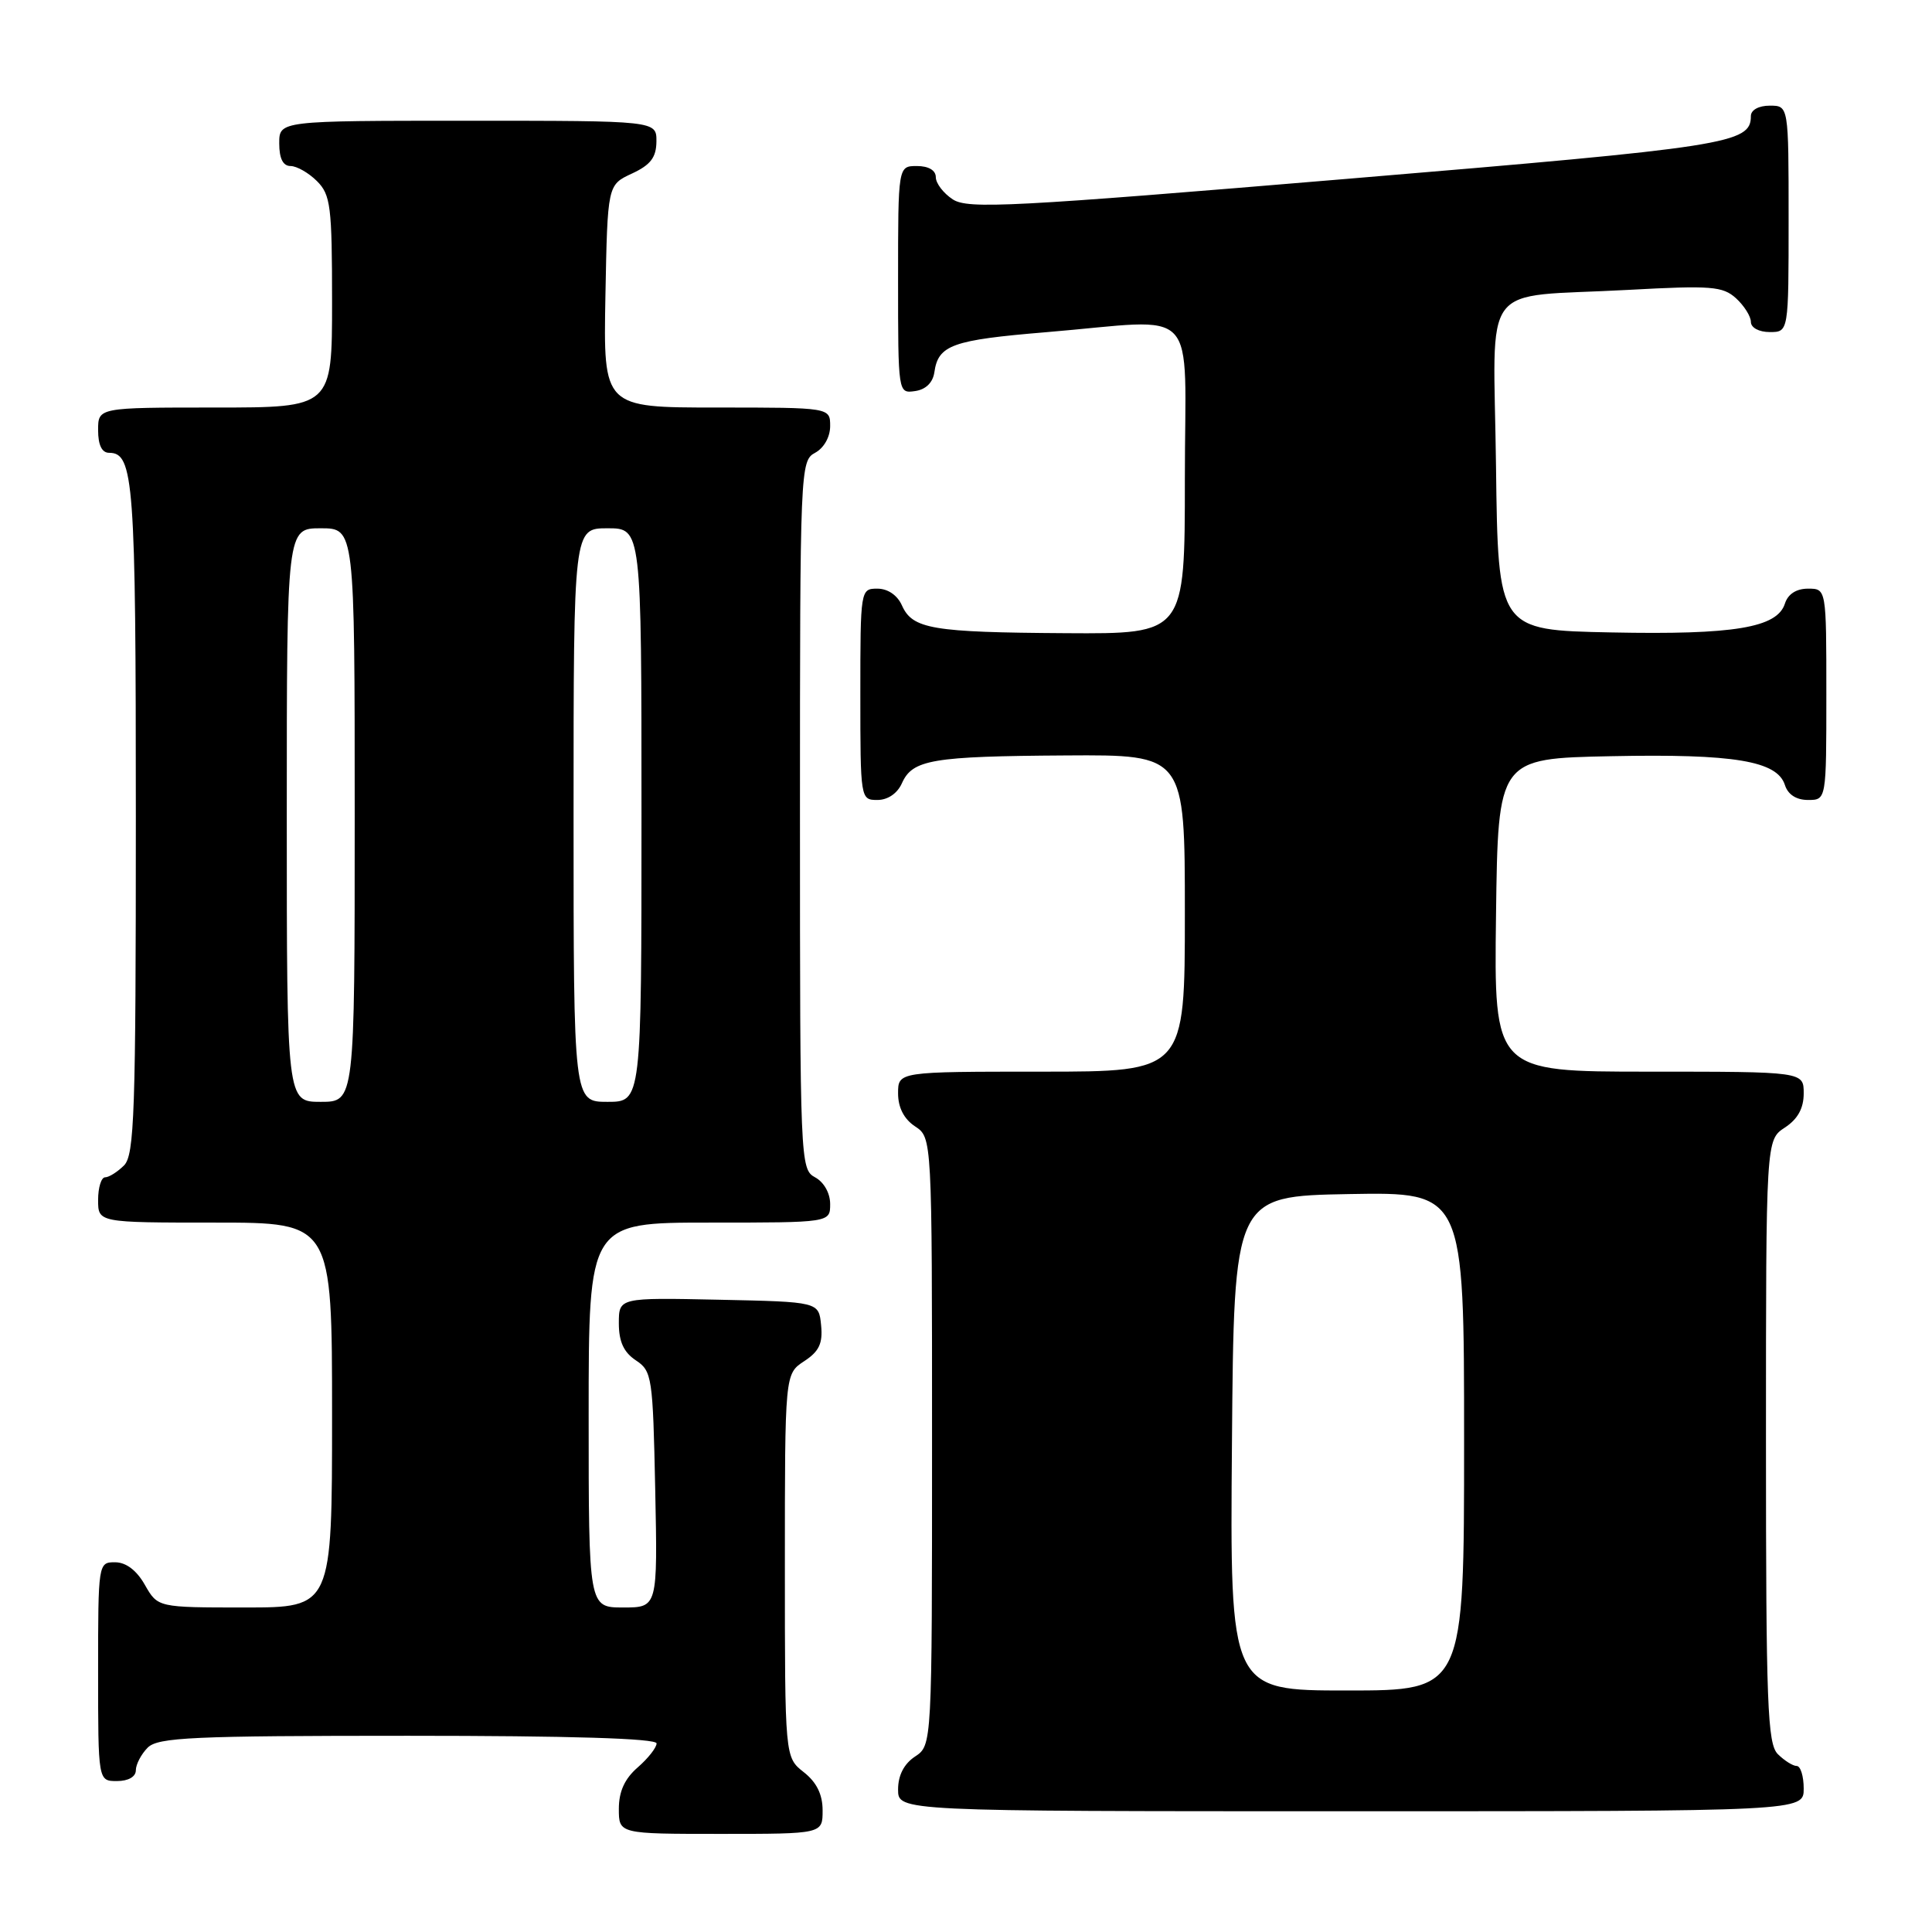 <?xml version="1.0" encoding="UTF-8" standalone="no"?>
<!DOCTYPE svg PUBLIC "-//W3C//DTD SVG 1.1//EN" "http://www.w3.org/Graphics/SVG/1.1/DTD/svg11.dtd" >
<svg xmlns="http://www.w3.org/2000/svg" xmlns:xlink="http://www.w3.org/1999/xlink" version="1.1" viewBox="0 0 256 256">
 <g >
 <path fill="currentColor"
d=" M 109.00 239.89 C 109.00 237.77 108.21 236.16 106.50 234.82 C 104.00 232.85 104.00 232.85 104.00 207.45 C 104.00 182.05 104.00 182.05 106.55 180.37 C 108.54 179.07 109.04 178.01 108.80 175.60 C 108.50 172.50 108.50 172.50 95.25 172.22 C 82.00 171.94 82.00 171.94 82.00 175.35 C 82.00 177.77 82.65 179.19 84.25 180.25 C 86.40 181.67 86.51 182.45 86.82 197.37 C 87.14 213.00 87.14 213.00 82.57 213.00 C 78.00 213.00 78.00 213.00 78.00 187.50 C 78.00 162.00 78.00 162.00 94.00 162.00 C 110.00 162.00 110.00 162.00 110.00 159.54 C 110.00 158.09 109.17 156.63 108.00 156.00 C 106.04 154.95 106.00 153.91 106.00 108.00 C 106.00 62.09 106.04 61.05 108.00 60.00 C 109.17 59.37 110.00 57.91 110.00 56.46 C 110.00 54.00 110.00 54.00 94.97 54.00 C 79.95 54.00 79.95 54.00 80.22 39.25 C 80.50 24.50 80.50 24.50 83.73 23.00 C 86.21 21.85 86.96 20.86 86.98 18.75 C 87.00 16.00 87.00 16.00 62.00 16.00 C 37.00 16.00 37.00 16.00 37.00 19.00 C 37.00 21.00 37.50 22.00 38.50 22.00 C 39.32 22.00 40.90 22.90 42.00 24.00 C 43.81 25.81 44.00 27.33 44.00 40.00 C 44.00 54.00 44.00 54.00 28.50 54.00 C 13.00 54.00 13.00 54.00 13.00 57.00 C 13.00 58.97 13.50 60.00 14.46 60.00 C 17.73 60.00 18.00 63.74 18.00 108.36 C 18.00 147.48 17.81 153.05 16.43 154.43 C 15.56 155.29 14.44 156.00 13.93 156.00 C 13.42 156.00 13.00 157.35 13.00 159.00 C 13.00 162.00 13.00 162.00 28.50 162.00 C 44.00 162.00 44.00 162.00 44.00 187.50 C 44.00 213.00 44.00 213.00 32.45 213.00 C 20.91 213.00 20.91 213.00 19.20 210.01 C 18.11 208.08 16.70 207.01 15.25 207.01 C 13.02 207.00 13.00 207.13 13.00 221.50 C 13.00 236.00 13.00 236.00 15.50 236.00 C 17.00 236.00 18.00 235.43 18.00 234.57 C 18.00 233.79 18.71 232.44 19.57 231.57 C 20.94 230.21 25.47 230.00 54.07 230.00 C 75.50 230.00 87.00 230.35 87.00 231.01 C 87.00 231.56 85.88 232.99 84.50 234.19 C 82.77 235.69 82.00 237.39 82.00 239.68 C 82.00 243.00 82.00 243.00 95.50 243.00 C 109.00 243.00 109.00 243.00 109.00 239.89 Z  M 239.00 237.00 C 239.00 235.35 238.58 234.00 238.07 234.00 C 237.56 234.00 236.44 233.29 235.57 232.43 C 234.20 231.05 234.00 225.90 234.00 190.95 C 234.00 151.05 234.00 151.05 236.50 149.41 C 238.21 148.29 239.00 146.86 239.00 144.88 C 239.00 142.00 239.00 142.00 218.48 142.00 C 197.96 142.00 197.96 142.00 198.23 121.25 C 198.50 100.50 198.50 100.50 213.50 100.20 C 229.77 99.87 235.49 100.82 236.51 104.02 C 236.91 105.28 238.02 106.00 239.57 106.00 C 242.00 106.00 242.00 106.00 242.00 92.00 C 242.00 78.00 242.00 78.00 239.57 78.00 C 238.02 78.00 236.91 78.72 236.51 79.98 C 235.49 83.18 229.77 84.13 213.50 83.80 C 198.50 83.50 198.50 83.50 198.23 61.83 C 197.92 36.64 195.77 39.50 215.78 38.41 C 226.74 37.81 228.27 37.93 230.03 39.52 C 231.11 40.51 232.00 41.92 232.00 42.65 C 232.00 43.42 233.07 44.00 234.50 44.00 C 237.00 44.00 237.00 44.00 237.00 29.00 C 237.00 14.00 237.00 14.00 234.50 14.00 C 233.04 14.00 232.00 14.57 232.00 15.38 C 232.00 19.02 229.12 19.47 178.60 23.69 C 133.98 27.43 128.25 27.73 126.25 26.42 C 125.01 25.61 124.00 24.29 124.00 23.48 C 124.00 22.57 123.04 22.00 121.50 22.00 C 119.00 22.00 119.00 22.00 119.00 37.07 C 119.00 52.13 119.00 52.14 121.25 51.82 C 122.67 51.62 123.61 50.70 123.81 49.32 C 124.32 45.71 126.19 45.05 138.60 44.02 C 159.32 42.30 157.00 39.84 157.00 63.50 C 157.00 84.00 157.00 84.00 141.25 83.90 C 123.47 83.79 120.91 83.35 119.51 80.22 C 118.91 78.87 117.64 78.00 116.26 78.00 C 114.02 78.00 114.00 78.12 114.00 92.00 C 114.00 105.88 114.02 106.00 116.26 106.00 C 117.64 106.00 118.91 105.13 119.51 103.78 C 120.91 100.65 123.47 100.21 141.25 100.10 C 157.00 100.00 157.00 100.00 157.00 121.00 C 157.00 142.00 157.00 142.00 138.00 142.00 C 119.00 142.00 119.00 142.00 119.00 144.88 C 119.00 146.75 119.78 148.28 121.25 149.25 C 123.50 150.74 123.50 150.74 123.50 191.00 C 123.50 231.26 123.50 231.26 121.25 232.75 C 119.78 233.72 119.00 235.25 119.00 237.12 C 119.00 240.00 119.00 240.00 179.00 240.00 C 239.00 240.00 239.00 240.00 239.00 237.00 Z  M 38.00 108.00 C 38.00 70.00 38.00 70.00 42.50 70.00 C 47.00 70.00 47.00 70.00 47.00 108.00 C 47.00 146.00 47.00 146.00 42.50 146.00 C 38.00 146.00 38.00 146.00 38.00 108.00 Z  M 76.00 108.00 C 76.00 70.00 76.00 70.00 80.50 70.00 C 85.00 70.00 85.00 70.00 85.00 108.00 C 85.00 146.00 85.00 146.00 80.50 146.00 C 76.00 146.00 76.00 146.00 76.00 108.00 Z  M 163.24 191.25 C 163.50 158.50 163.50 158.50 178.75 158.22 C 194.00 157.95 194.00 157.95 194.00 190.97 C 194.00 224.00 194.00 224.00 178.49 224.00 C 162.97 224.00 162.97 224.00 163.24 191.25 Z "/>
</g>
</svg>
